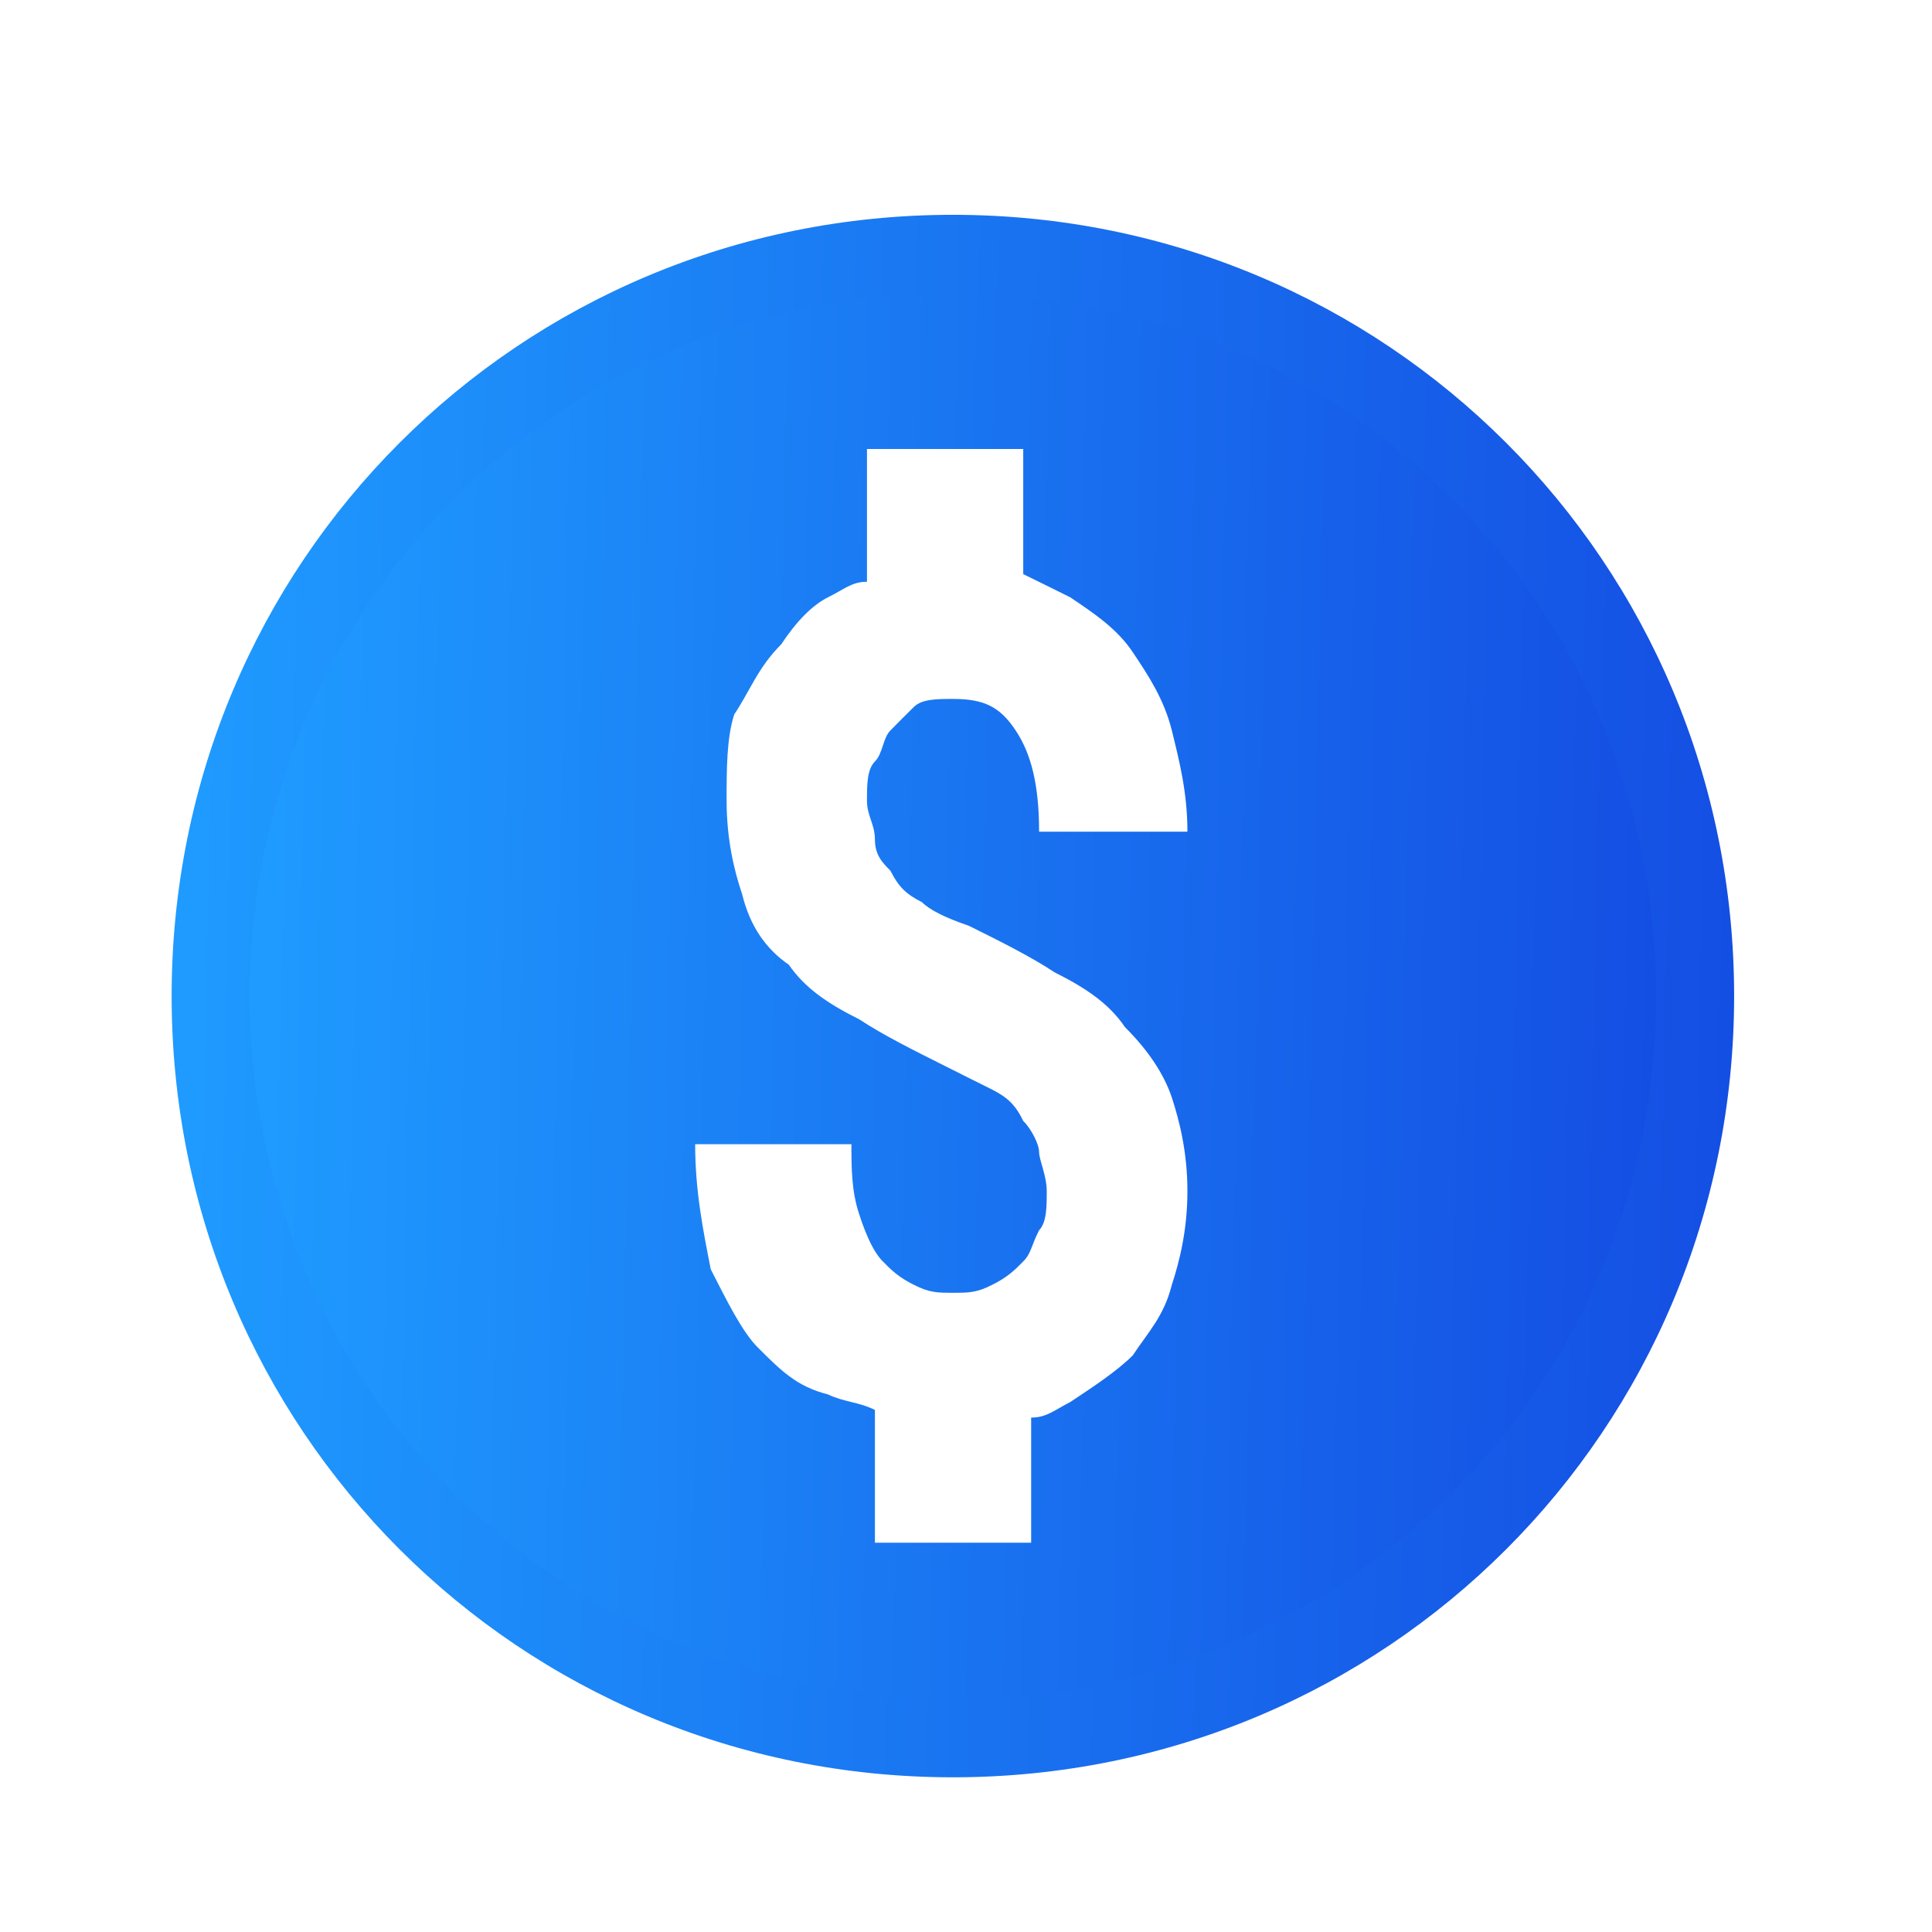 <svg width="43" height="43" viewBox="0 0 43 43" fill="none" xmlns="http://www.w3.org/2000/svg">
<path fill-rule="evenodd" clip-rule="evenodd" d="M3.82 22.169C3.82 12.515 11.554 4.781 21.208 4.781C30.862 4.781 38.596 12.515 38.596 22.169C38.596 31.823 30.862 39.557 21.208 39.557C11.554 39.557 3.82 31.823 3.82 22.169ZM21.208 8.259C13.475 8.259 7.298 14.435 7.298 22.169C7.298 29.903 13.475 36.079 21.208 36.079C28.942 36.079 35.118 29.903 35.118 22.169C35.118 14.435 28.942 8.259 21.208 8.259Z" fill="url(#paint0_linear_77_485)"/>
<path d="M21.212 6.516C12.518 6.516 5.562 13.471 5.562 22.165C5.562 30.859 12.518 37.814 21.212 37.814C29.905 37.814 36.861 30.859 36.861 22.165C36.861 13.471 29.905 6.516 21.212 6.516ZM19.473 18.687C19.473 19.034 19.649 19.21 19.819 19.38C19.996 19.733 20.166 19.903 20.519 20.079C20.689 20.249 21.035 20.426 21.558 20.602C22.258 20.949 22.95 21.295 23.473 21.642C24.166 21.988 24.689 22.341 25.035 22.857C25.558 23.38 25.905 23.903 26.081 24.426C26.251 24.949 26.428 25.642 26.428 26.512C26.428 27.381 26.251 28.074 26.081 28.597C25.905 29.296 25.558 29.643 25.212 30.166C24.866 30.512 24.343 30.859 23.82 31.205C23.473 31.381 23.297 31.551 22.95 31.551V34.336H19.473V31.381C19.126 31.205 18.78 31.205 18.427 31.035C17.734 30.859 17.388 30.512 16.865 29.989C16.518 29.643 16.172 28.943 15.819 28.25C15.649 27.381 15.472 26.512 15.472 25.466H18.95C18.95 25.989 18.95 26.512 19.126 27.035C19.296 27.558 19.473 27.904 19.649 28.074C19.819 28.25 19.996 28.427 20.342 28.597C20.689 28.773 20.865 28.773 21.212 28.773C21.558 28.773 21.735 28.773 22.081 28.597C22.427 28.427 22.604 28.25 22.774 28.074C22.95 27.904 22.95 27.727 23.127 27.381C23.297 27.204 23.297 26.858 23.297 26.512C23.297 26.165 23.127 25.819 23.127 25.642C23.127 25.466 22.95 25.119 22.774 24.949C22.604 24.596 22.427 24.426 22.081 24.25C21.735 24.08 21.388 23.903 21.035 23.727C20.342 23.38 19.649 23.034 19.126 22.688C18.427 22.341 17.911 21.988 17.557 21.472C17.041 21.119 16.688 20.602 16.518 19.903C16.341 19.38 16.172 18.687 16.172 17.818C16.172 17.125 16.172 16.425 16.341 15.902C16.688 15.386 16.865 14.863 17.388 14.34C17.734 13.817 18.08 13.471 18.427 13.294C18.78 13.124 18.95 12.948 19.296 12.948V9.993H22.774V12.778C23.127 12.948 23.473 13.124 23.82 13.294C24.343 13.647 24.866 13.994 25.212 14.517C25.558 15.033 25.905 15.556 26.081 16.256C26.251 16.948 26.428 17.641 26.428 18.511H23.127C23.127 17.471 22.95 16.772 22.604 16.256C22.258 15.732 21.904 15.556 21.212 15.556C20.865 15.556 20.519 15.556 20.342 15.732C20.166 15.902 19.996 16.079 19.819 16.256C19.649 16.425 19.649 16.772 19.473 16.948C19.296 17.125 19.296 17.471 19.296 17.818C19.296 18.164 19.473 18.341 19.473 18.687Z" fill="url(#paint1_linear_77_485)"/>
<defs>
<linearGradient id="paint0_linear_77_485" x1="3.82" y1="4.781" x2="39.312" y2="5.528" gradientUnits="userSpaceOnUse">
<stop stop-color="#1F9CFF"/>
<stop offset="1" stop-color="#144EE3"/>
</linearGradient>
<linearGradient id="paint1_linear_77_485" x1="5.562" y1="6.516" x2="37.505" y2="7.188" gradientUnits="userSpaceOnUse">
<stop stop-color="#1F9CFF"/>
<stop offset="1" stop-color="#144EE3"/>
</linearGradient>
</defs>
</svg>
